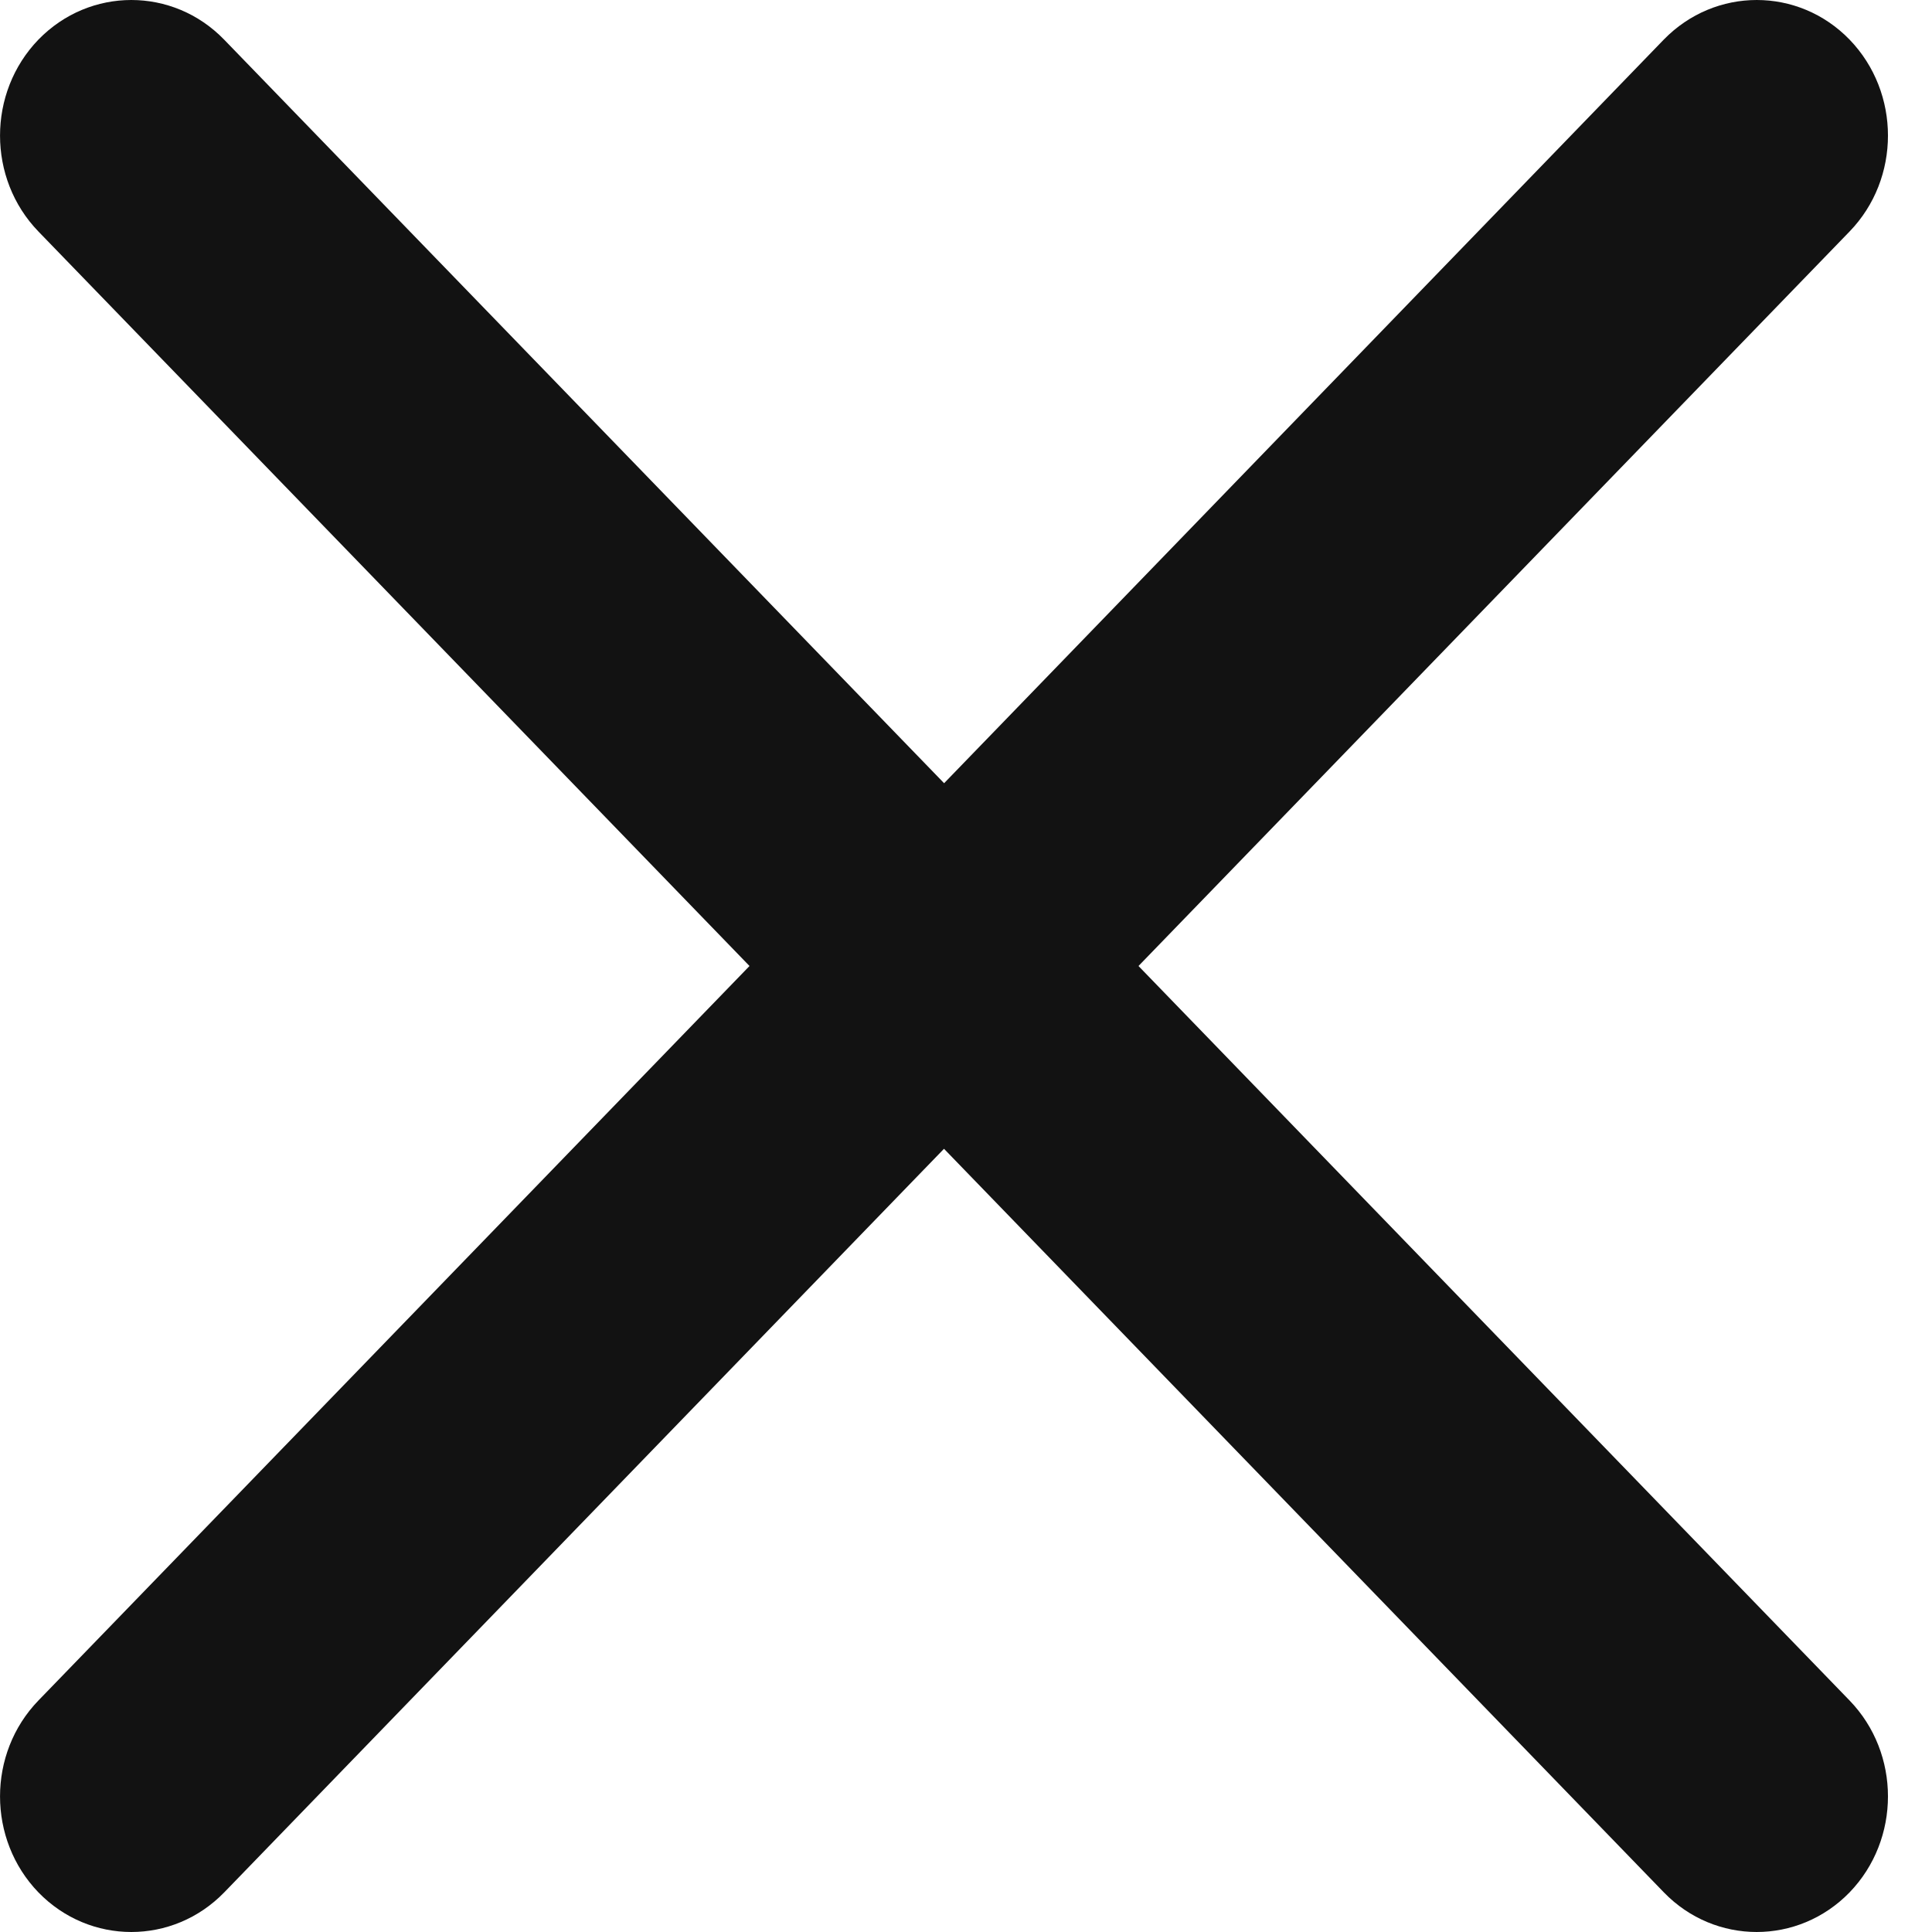 <svg width="18" height="18" viewBox="0 0 18 18" fill="none" xmlns="http://www.w3.org/2000/svg">
<path fill-rule="evenodd" clip-rule="evenodd" d="M17.232 2.157L9.392 10.255C9.062 10.596 8.529 10.596 8.198 10.255L0.358 2.157C-0.119 1.664 -0.119 0.863 0.358 0.369C0.836 -0.123 1.611 -0.123 2.088 0.369L8.796 7.297L15.501 0.369C15.98 -0.123 16.755 -0.123 17.232 0.369C17.709 0.863 17.709 1.664 17.232 2.157Z" fill="#121212"/>
<path fill-rule="evenodd" clip-rule="evenodd" d="M0.358 15.843L8.198 7.745C8.528 7.404 9.061 7.404 9.392 7.745L17.232 15.843C17.709 16.336 17.709 17.137 17.232 17.631C16.754 18.123 15.979 18.123 15.502 17.631L8.795 10.703L2.089 17.631C1.611 18.123 0.836 18.123 0.358 17.631C-0.119 17.137 -0.119 16.336 0.358 15.843Z" fill="#121212"/>
</svg>
